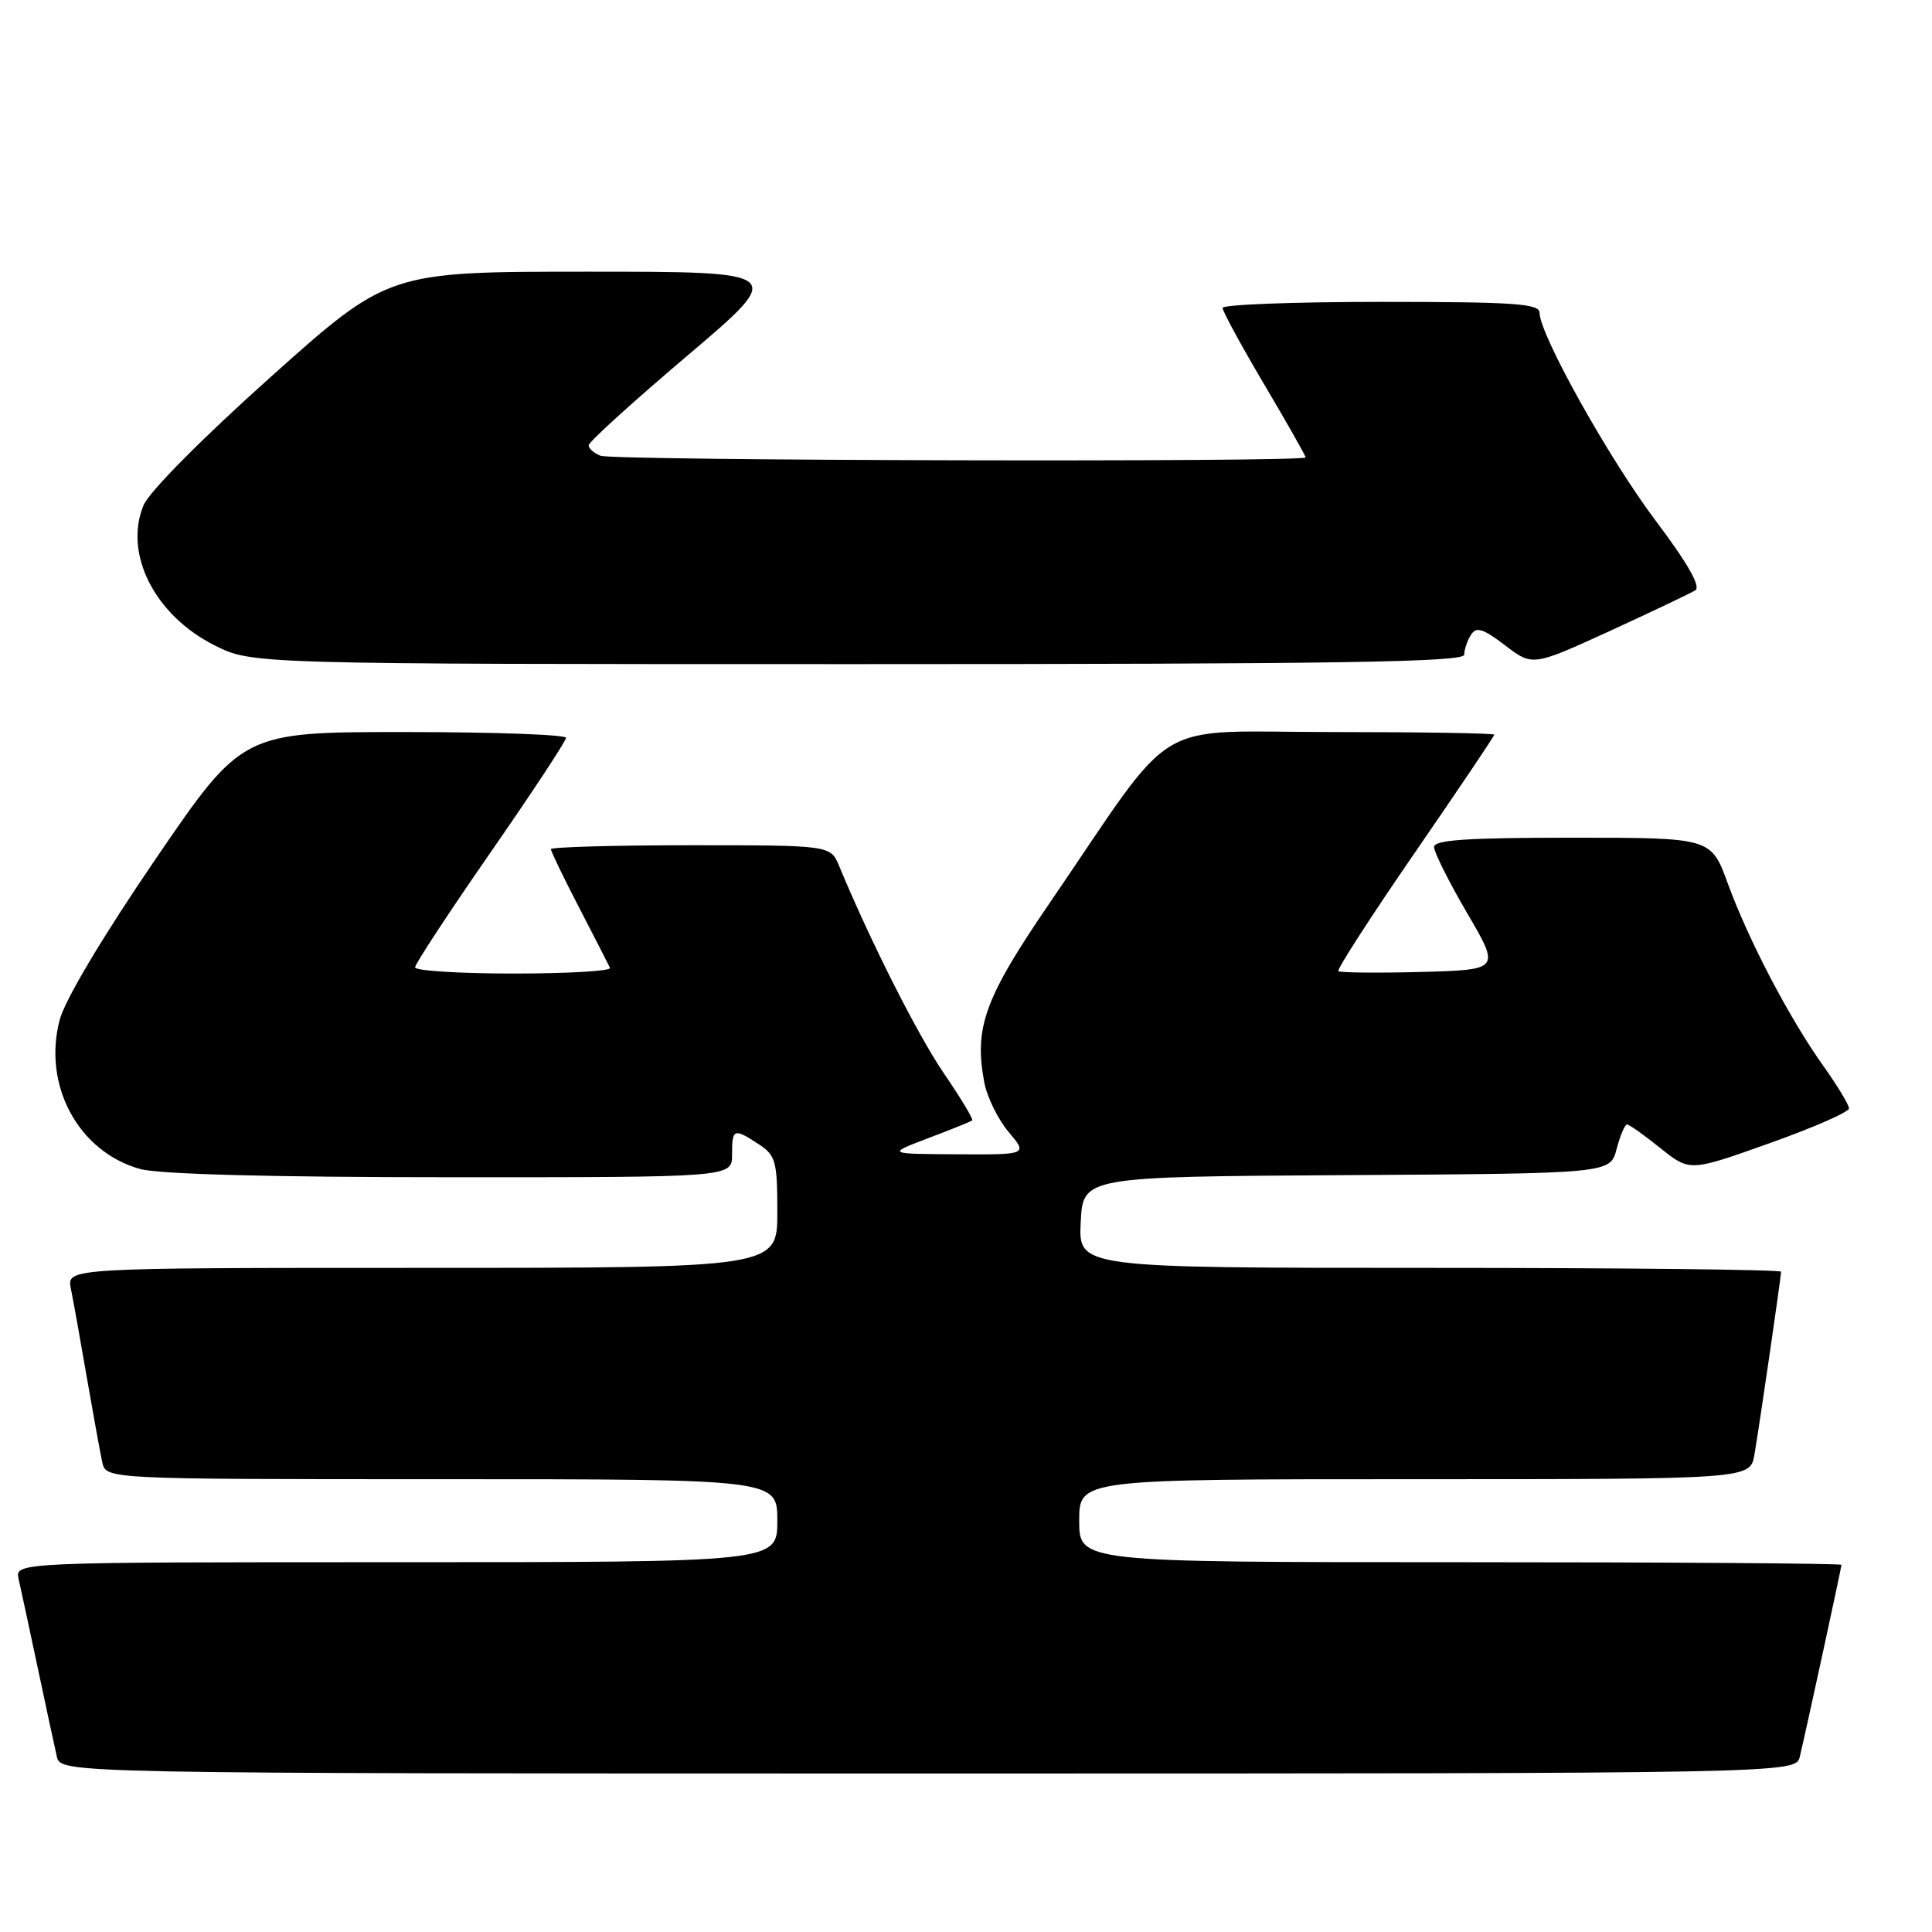 <?xml version="1.0" encoding="UTF-8" standalone="no"?>
<!DOCTYPE svg PUBLIC "-//W3C//DTD SVG 1.1//EN" "http://www.w3.org/Graphics/SVG/1.1/DTD/svg11.dtd" >
<svg xmlns="http://www.w3.org/2000/svg" xmlns:xlink="http://www.w3.org/1999/xlink" version="1.1" viewBox="0 0 256 256">
 <g >
 <path fill="currentColor"
d=" M 238.49 232.75 C 239.45 228.69 244.00 207.71 244.00 207.35 C 244.00 207.16 221.28 207.00 193.50 207.00 C 143.00 207.00 143.00 207.00 143.00 201.50 C 143.00 196.00 143.00 196.00 187.45 196.00 C 231.91 196.00 231.91 196.00 232.47 192.75 C 233.15 188.79 236.00 169.21 236.00 168.51 C 236.00 168.23 215.05 168.00 189.45 168.00 C 142.90 168.00 142.90 168.00 143.20 161.96 C 143.50 155.92 143.50 155.92 178.44 155.71 C 213.37 155.50 213.37 155.50 214.21 152.25 C 214.68 150.46 215.30 149.00 215.59 149.00 C 215.88 149.00 217.87 150.41 220.01 152.13 C 223.90 155.25 223.90 155.25 234.45 151.49 C 240.25 149.43 245.00 147.35 245.00 146.87 C 245.00 146.39 243.47 143.87 241.61 141.25 C 237.13 134.98 231.68 124.57 228.94 117.06 C 226.73 111.00 226.73 111.00 208.37 111.00 C 194.33 111.00 190.00 111.29 190.02 112.25 C 190.03 112.94 192.00 116.88 194.41 121.00 C 198.79 128.50 198.79 128.50 188.27 128.79 C 182.47 128.94 177.56 128.89 177.34 128.68 C 177.12 128.46 181.68 121.40 187.47 112.99 C 193.26 104.58 198.00 97.54 198.00 97.35 C 198.00 97.16 188.34 97.00 176.53 97.00 C 152.07 97.00 156.30 94.45 139.12 119.60 C 130.46 132.26 129.05 136.13 130.42 143.41 C 130.78 145.35 132.23 148.30 133.63 149.97 C 136.18 153.00 136.18 153.00 126.84 152.95 C 117.50 152.90 117.50 152.90 123.00 150.81 C 126.03 149.67 128.64 148.61 128.82 148.46 C 129.00 148.31 127.31 145.50 125.06 142.21 C 121.59 137.12 115.39 124.85 111.19 114.75 C 110.04 112.00 110.04 112.00 91.52 112.00 C 81.33 112.00 73.00 112.24 73.00 112.52 C 73.00 112.81 74.68 116.30 76.74 120.27 C 78.80 124.25 80.64 127.84 80.83 128.25 C 81.01 128.66 75.28 129.00 68.08 129.00 C 60.89 129.00 55.00 128.63 55.00 128.18 C 55.00 127.73 59.50 120.88 65.00 112.95 C 70.50 105.02 75.00 98.19 75.00 97.77 C 75.00 97.34 65.35 97.00 53.55 97.00 C 32.11 97.00 32.11 97.00 20.58 113.88 C 13.64 124.05 8.60 132.49 7.91 135.13 C 5.62 143.80 10.39 152.63 18.58 154.90 C 21.08 155.59 35.98 155.99 59.75 155.99 C 97.00 156.00 97.00 156.00 97.00 153.00 C 97.00 149.53 97.22 149.44 100.54 151.62 C 102.79 153.09 103.00 153.87 103.00 160.62 C 103.00 168.00 103.00 168.00 55.92 168.00 C 8.84 168.00 8.84 168.00 9.39 170.75 C 9.70 172.26 10.65 177.55 11.50 182.50 C 12.36 187.45 13.28 192.51 13.55 193.75 C 14.04 196.00 14.04 196.00 58.52 196.00 C 103.00 196.00 103.00 196.00 103.00 201.50 C 103.00 207.00 103.00 207.00 52.48 207.00 C 1.96 207.00 1.96 207.00 2.47 209.25 C 2.76 210.49 3.89 215.78 5.00 221.00 C 6.11 226.22 7.24 231.51 7.53 232.75 C 8.04 235.00 8.04 235.00 123.00 235.00 C 237.96 235.00 237.96 235.00 238.49 232.75 Z  M 194.02 86.75 C 194.02 86.06 194.42 84.88 194.91 84.12 C 195.61 83.00 196.49 83.27 199.43 85.51 C 203.07 88.29 203.07 88.29 213.29 83.62 C 218.90 81.04 224.01 78.61 224.64 78.22 C 225.40 77.74 223.62 74.62 219.41 69.03 C 213.19 60.77 204.00 44.31 204.00 41.44 C 204.00 40.23 200.61 40.00 183.00 40.00 C 171.45 40.00 162.00 40.36 162.00 40.80 C 162.00 41.24 164.47 45.79 167.50 50.91 C 170.53 56.03 173.00 60.39 173.00 60.61 C 173.00 61.26 81.29 61.05 79.58 60.39 C 78.71 60.06 78.00 59.43 78.00 59.00 C 78.00 58.57 83.89 53.22 91.10 47.11 C 104.19 36.00 104.19 36.00 77.83 36.00 C 51.47 36.00 51.47 36.00 35.88 49.94 C 26.80 58.07 19.76 65.16 19.02 66.95 C 16.36 73.37 20.50 81.53 28.45 85.52 C 33.39 88.00 33.39 88.00 113.70 88.00 C 177.26 88.00 194.00 87.74 194.02 86.75 Z "/>
</g>
</svg>